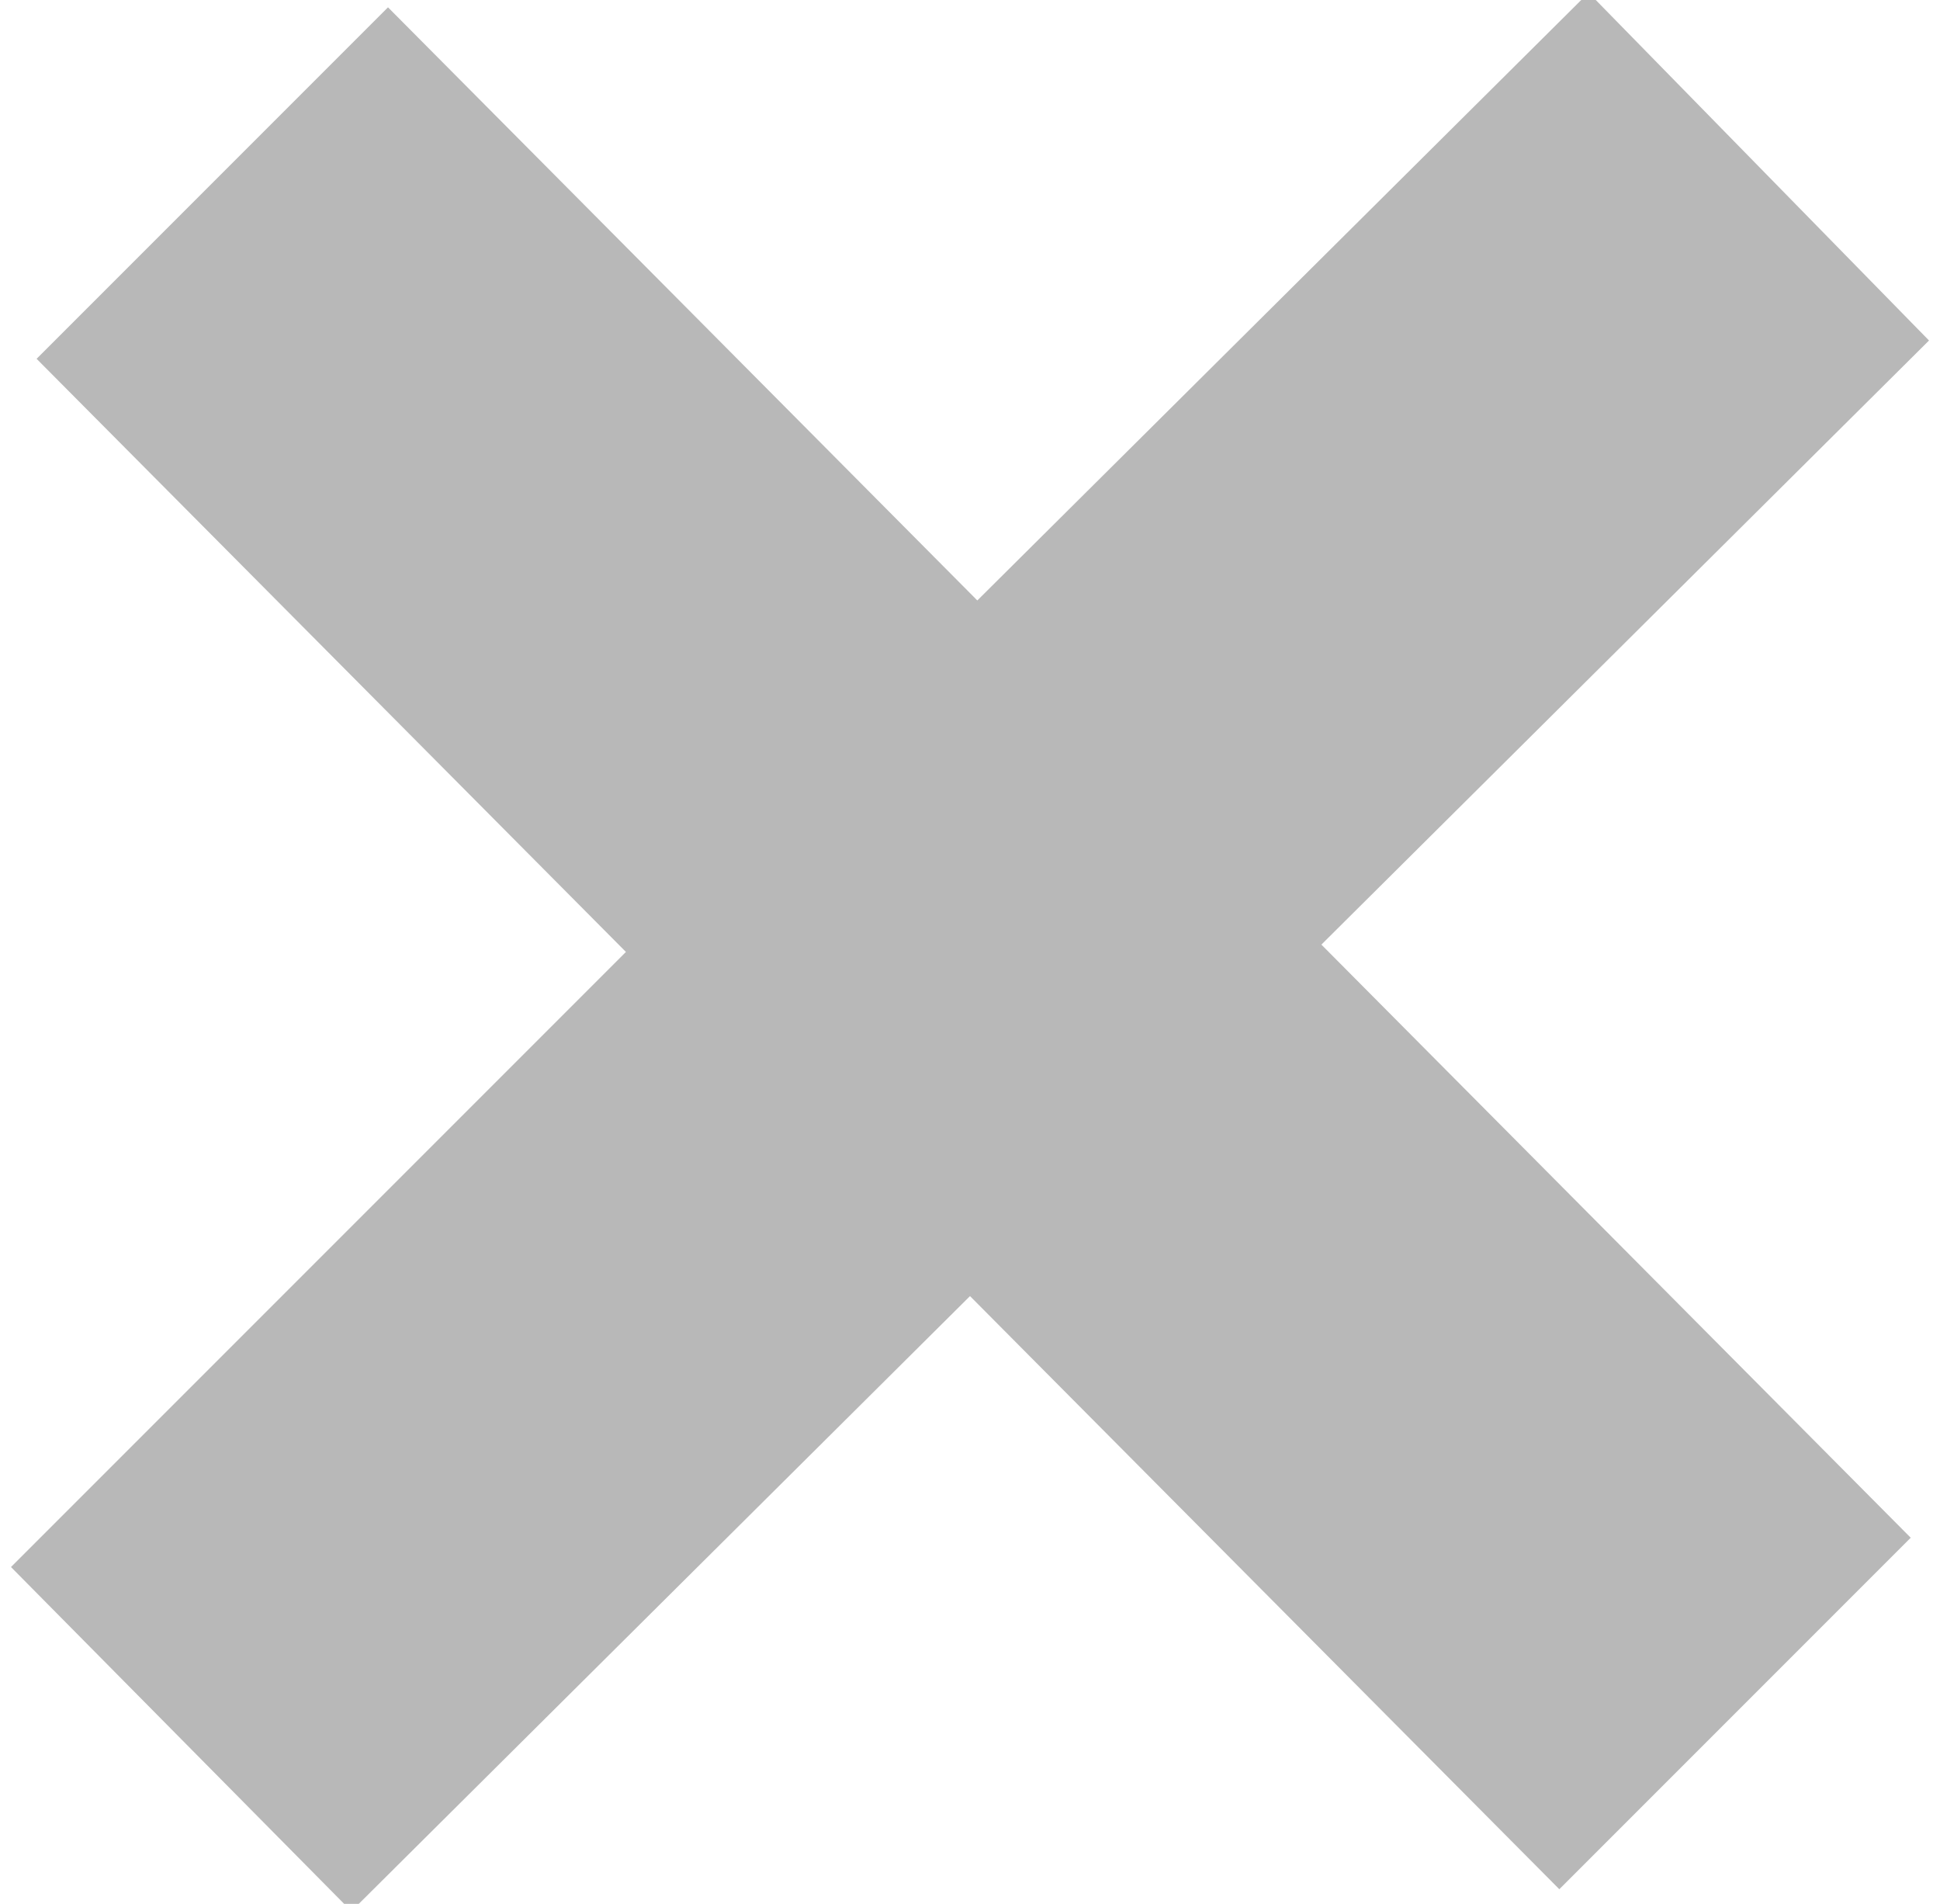 <?xml version="1.0" encoding="utf-8"?>
<!-- Generator: Adobe Illustrator 18.1.1, SVG Export Plug-In . SVG Version: 6.00 Build 0)  -->
<svg version="1.1" xmlns="http://www.w3.org/2000/svg" xmlns:xlink="http://www.w3.org/1999/xlink" x="0px" y="0px"
	 viewBox="0 0 53 52" enable-background="new 0 0 53 52" xml:space="preserve">
<g id="_x3C_Background_x3E__xA0_0_1_" display="none" enable-background="new    ">
	<g id="_x3C_Background_x3E__xA0_0" display="inline">
		<g>
			<rect fill="#287A8E" width="53" height="52"/>
		</g>
	</g>
</g>
<g id="_x2B__1_" enable-background="new    ">
	<g id="_x2B_">
		<g>
			<polygon fill-rule="evenodd" clip-rule="evenodd" fill="#B8B8B8" points="52.7,9.3 43.4,-0.2 26.7,16.4 10.6,0.2 1,9.8 17.1,26 
				0.3,42.8 9.6,52.2 26.5,35.4 42.6,51.6 52.2,42 36.1,25.8 			"/>
		</g>
	</g>
</g>
</svg>
